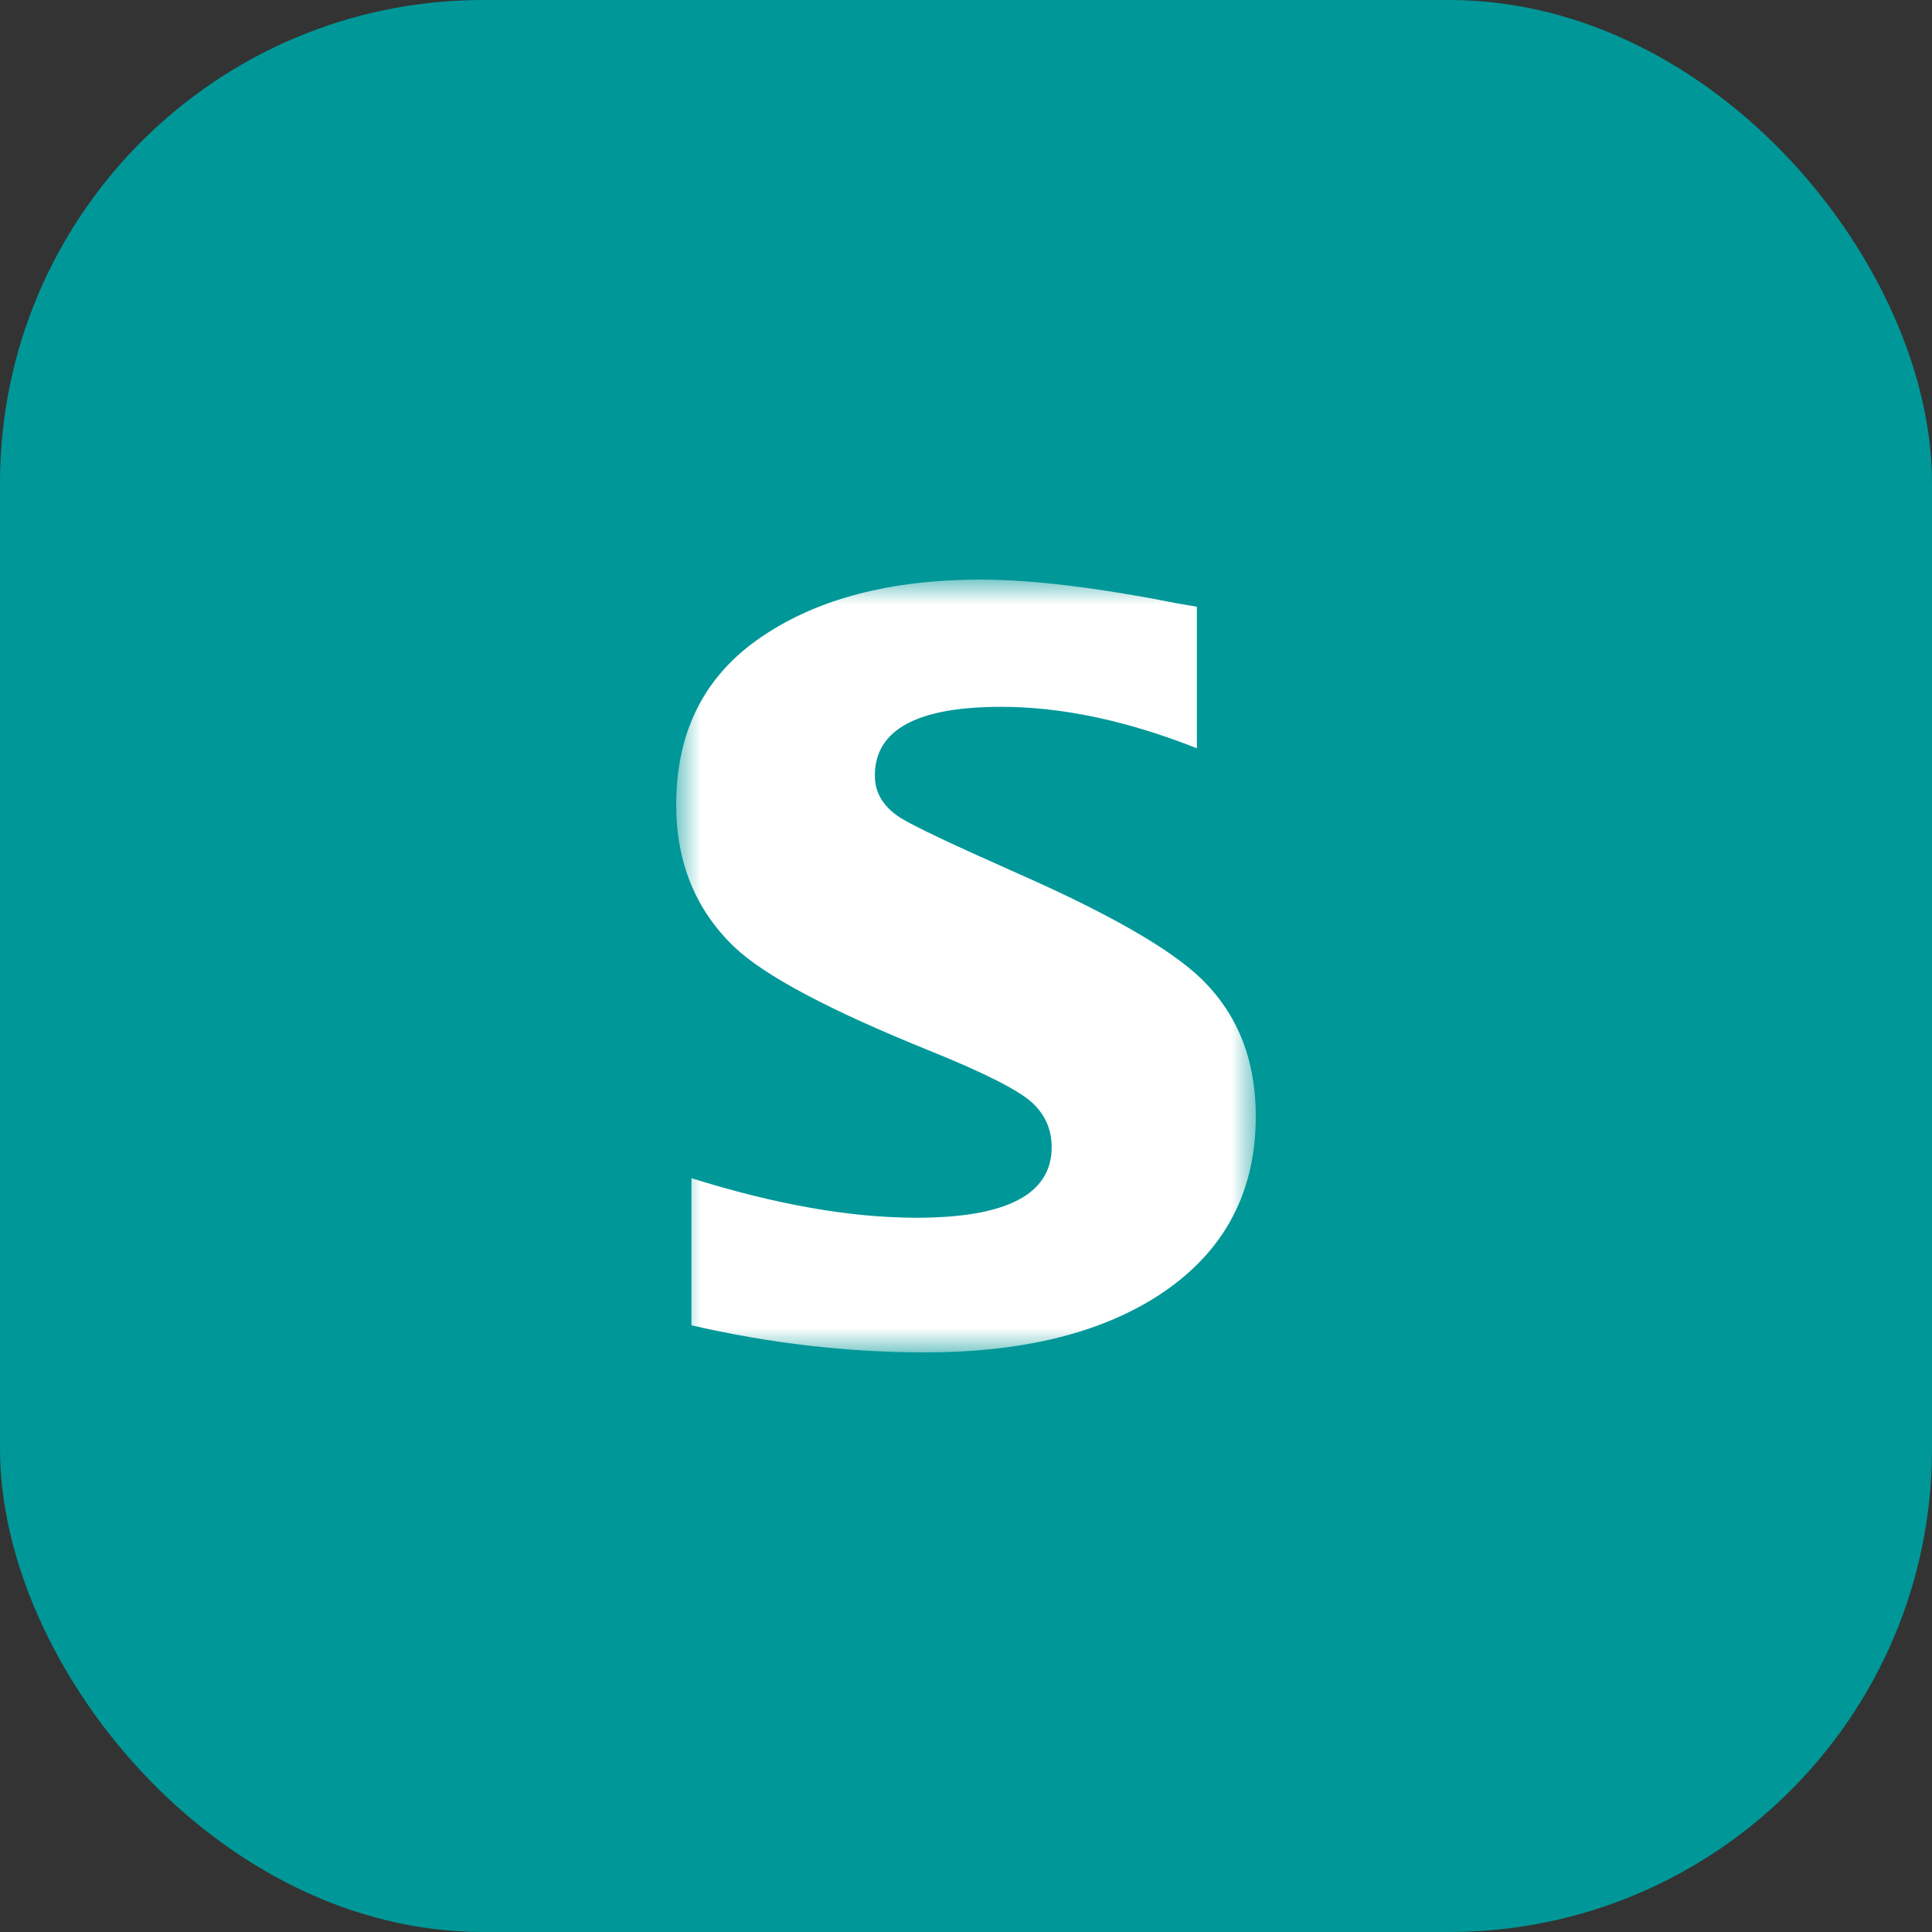 <svg xmlns="http://www.w3.org/2000/svg" xmlns:xlink="http://www.w3.org/1999/xlink" width="40" height="40" viewBox="0 0 40 40">
    <rect x="0" y="0" width="40" height="40" fill="#333333" stroke="none"/>
    <defs>
        <path id="a" d="M0 0h12v16H0z"/>
    </defs>
    <g fill="none" fill-rule="evenodd">
        <rect width="40" height="40" fill="#009798" rx="10"/>
        <g transform="translate(14 12)">
            <mask id="b" fill="#fff">
                <use xlink:href="#a"/>
            </mask>
            <path fill="#FFF" d="M.315 15.439v-3.046c1.74.546 3.294.819 4.661.819 1.866 0 2.798-.487 2.798-1.46 0-.363-.133-.668-.396-.915-.28-.262-.995-.625-2.148-1.09-2.048-.828-3.39-1.539-4.02-2.134C.404 6.843 0 5.86 0 4.662c0-1.518.587-2.677 1.765-3.475C2.926.395 4.443 0 6.312 0c1.05 0 2.412.165 4.082.496l.386.066v2.93c-1.45-.573-2.801-.858-4.051-.858-1.745 0-2.616.474-2.616 1.426 0 .356.176.646.528.871.28.176 1.093.56 2.438 1.156 1.892.835 3.157 1.562 3.795 2.18.751.732 1.126 1.68 1.126 2.843 0 1.67-.732 2.945-2.195 3.823C8.606 15.645 7.057 16 5.16 16c-1.605 0-3.22-.186-4.845-.561" mask="url(#b)"/>
        </g>
    </g>
</svg>
